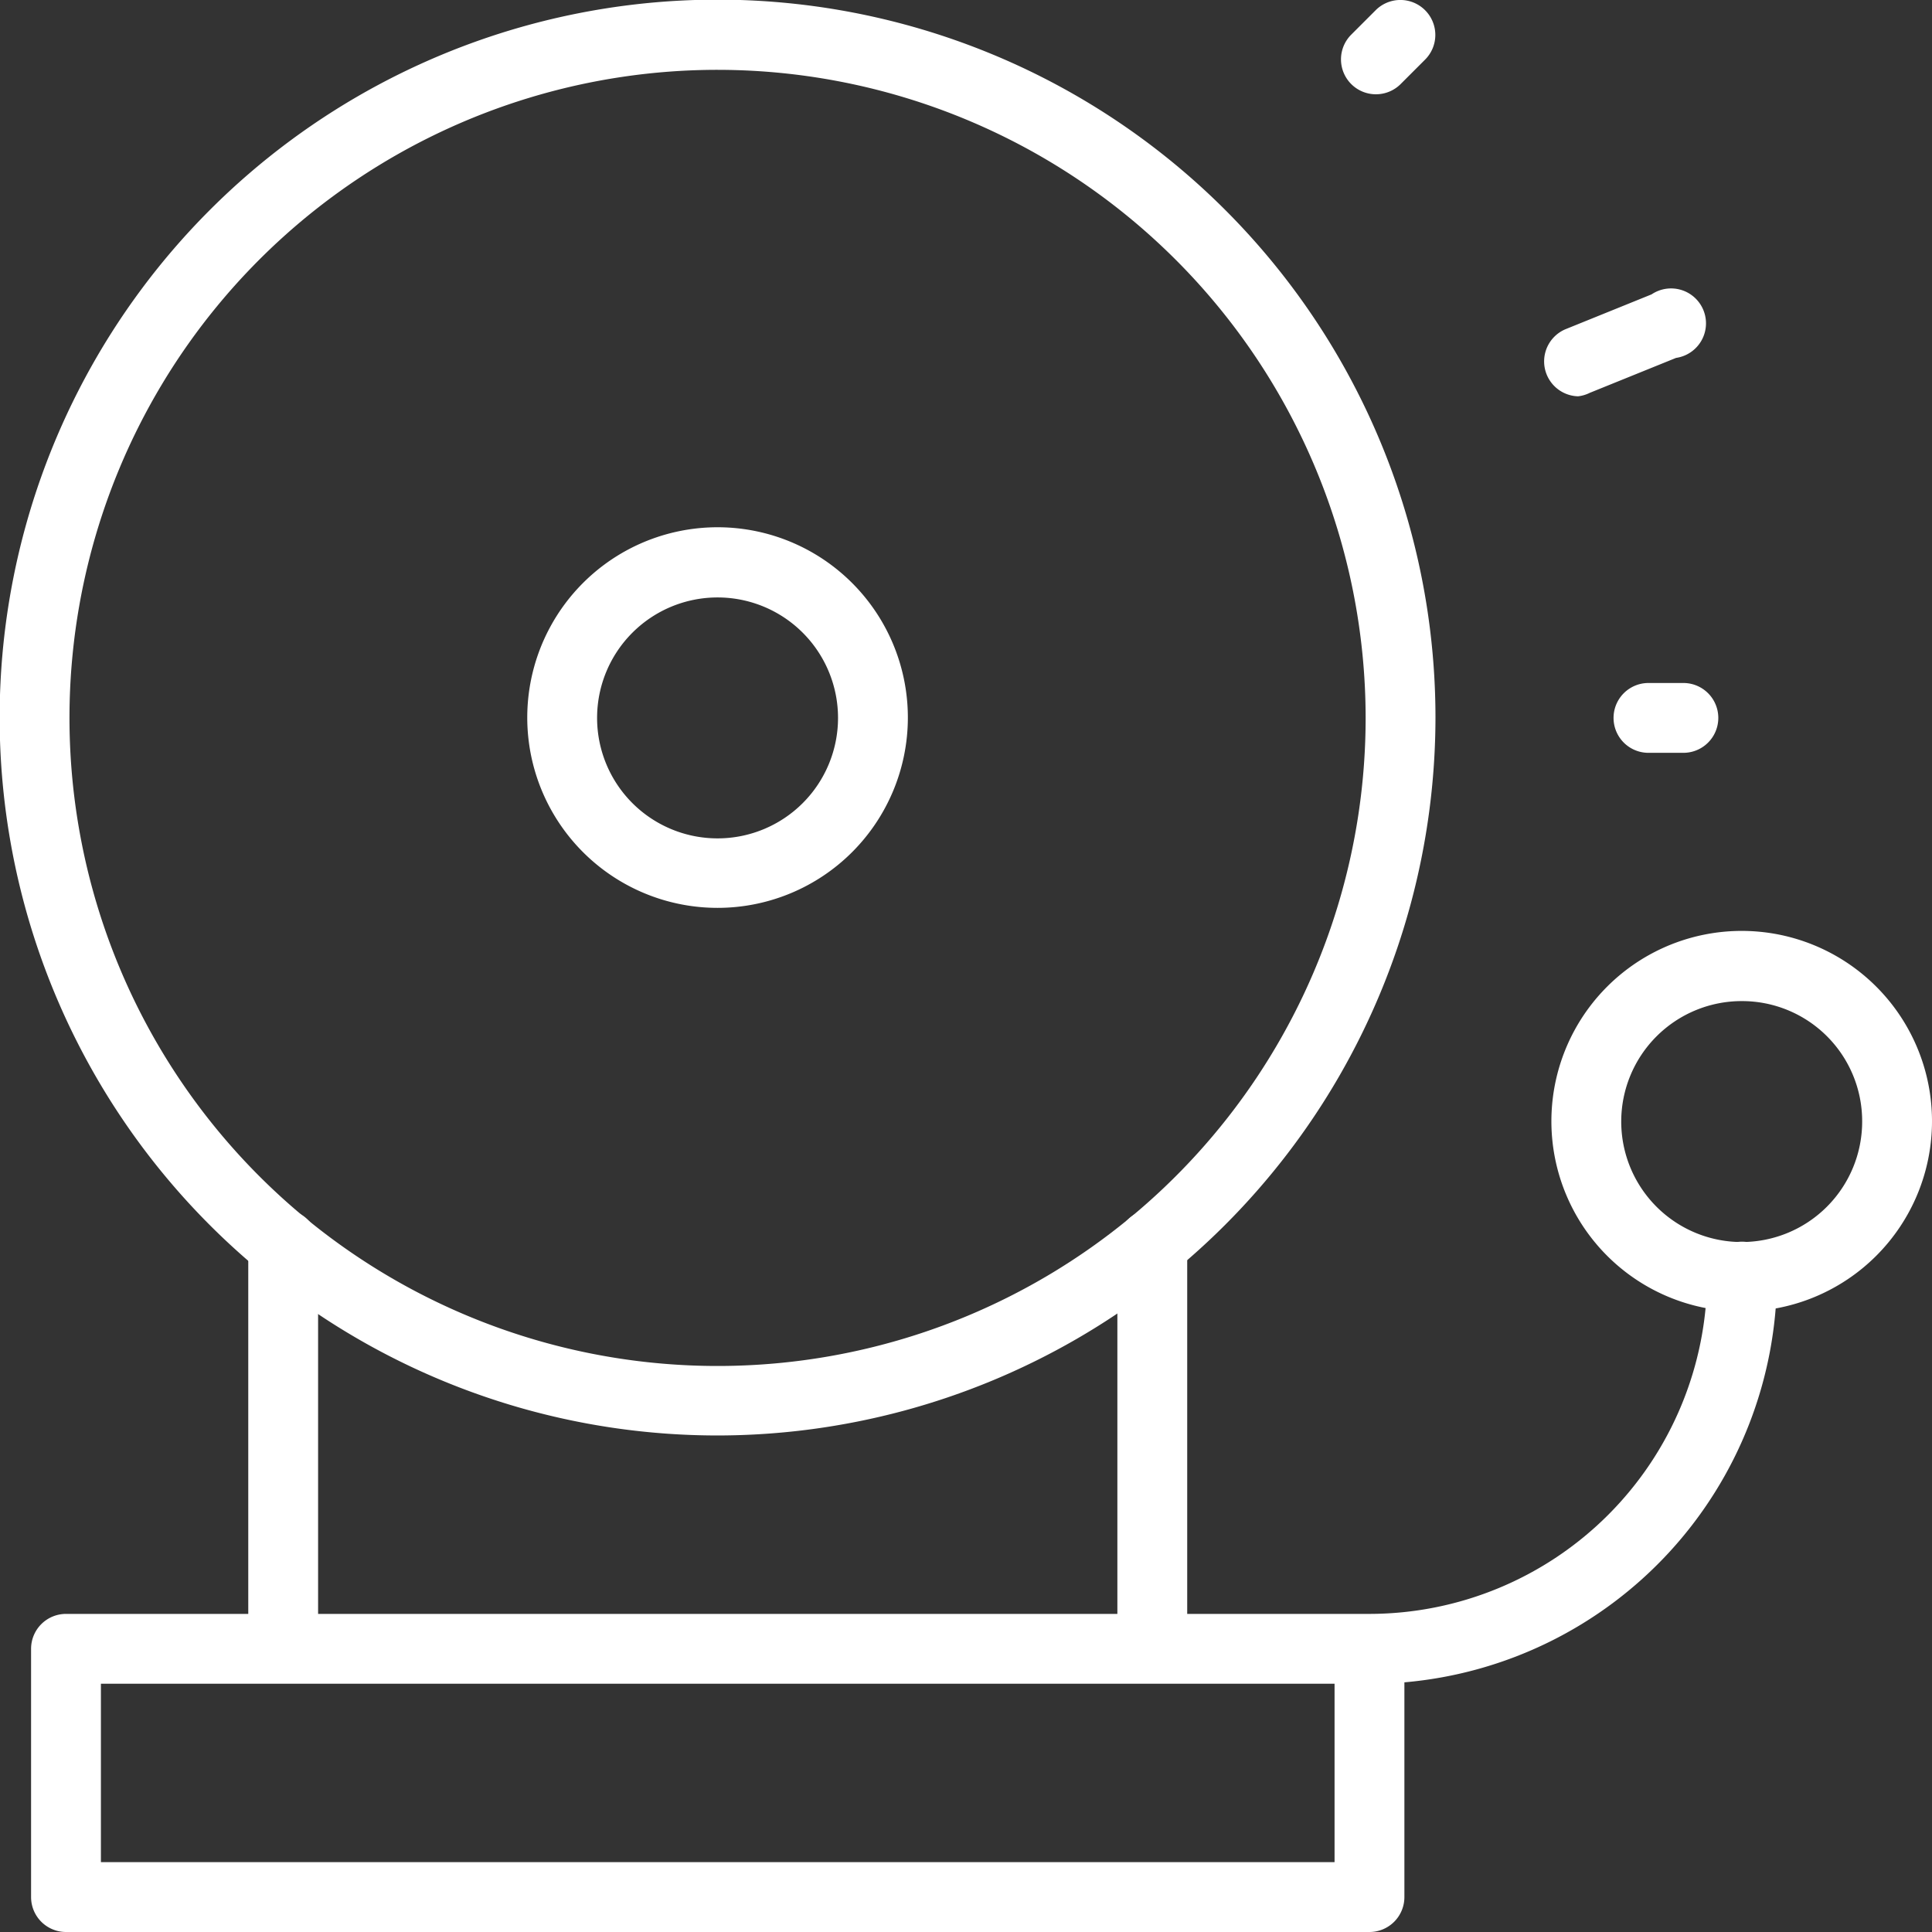 <svg fill="#fff" xmlns="http://www.w3.org/2000/svg" viewBox="0 0 55.33 55.33">
            <rect x="0" y="0" width="55.33" height="55.33" fill="#333333" stroke="none"/>
            <path class="cls-1"
                  d="M20.56,41.11A20.56,20.56,0,1,1,41.11,20.56,20.58,20.58,0,0,1,20.56,41.11ZM20.56,2A18.56,18.56,0,1,0,39.11,20.56,18.57,18.57,0,0,0,20.56,2Z"/>
            <path class="cls-1"
                  d="M20.55,26A5.45,5.45,0,1,1,26,20.56,5.45,5.45,0,0,1,20.55,26Zm0-8.89A3.45,3.45,0,1,0,24,20.56,3.45,3.45,0,0,0,20.55,17.11Z"/>
            <path class="cls-1"
                  d="M49.89,37.56a5.45,5.45,0,1,1,5.44-5.45A5.45,5.45,0,0,1,49.89,37.56Zm0-8.89a3.45,3.45,0,1,0,3.44,3.44A3.44,3.44,0,0,0,49.89,28.67Z"/>
            <path class="cls-1"
                  d="M39.22,55.33H1.89a1,1,0,0,1-1-1V47.22a1,1,0,0,1,1-1H7.11V35.64a1,1,0,0,1,2,0V46.22H32V35.64a1,1,0,0,1,2,0V46.22h5.22a9.68,9.68,0,0,0,9.67-9.66,1,1,0,0,1,2,0A11.68,11.68,0,0,1,40.22,48.18v6.15A1,1,0,0,1,39.22,55.33Zm-36.33-2H38.22V48.22H2.89ZM48.21,21.56h-1a1,1,0,0,1,0-2h1a1,1,0,0,1,0,2Zm-3-10.21a1,1,0,0,1-.38-1.92l2.47-1A1,1,0,1,1,48,10.25l-2.47,1A1,1,0,0,1,45.19,11.35ZM39.41,2.7a1,1,0,0,1-.71-.29,1,1,0,0,1,0-1.42l.7-.7a1,1,0,0,1,1.41,0,1,1,0,0,1,0,1.42l-.7.7A1,1,0,0,1,39.41,2.7Z"/>
</svg>